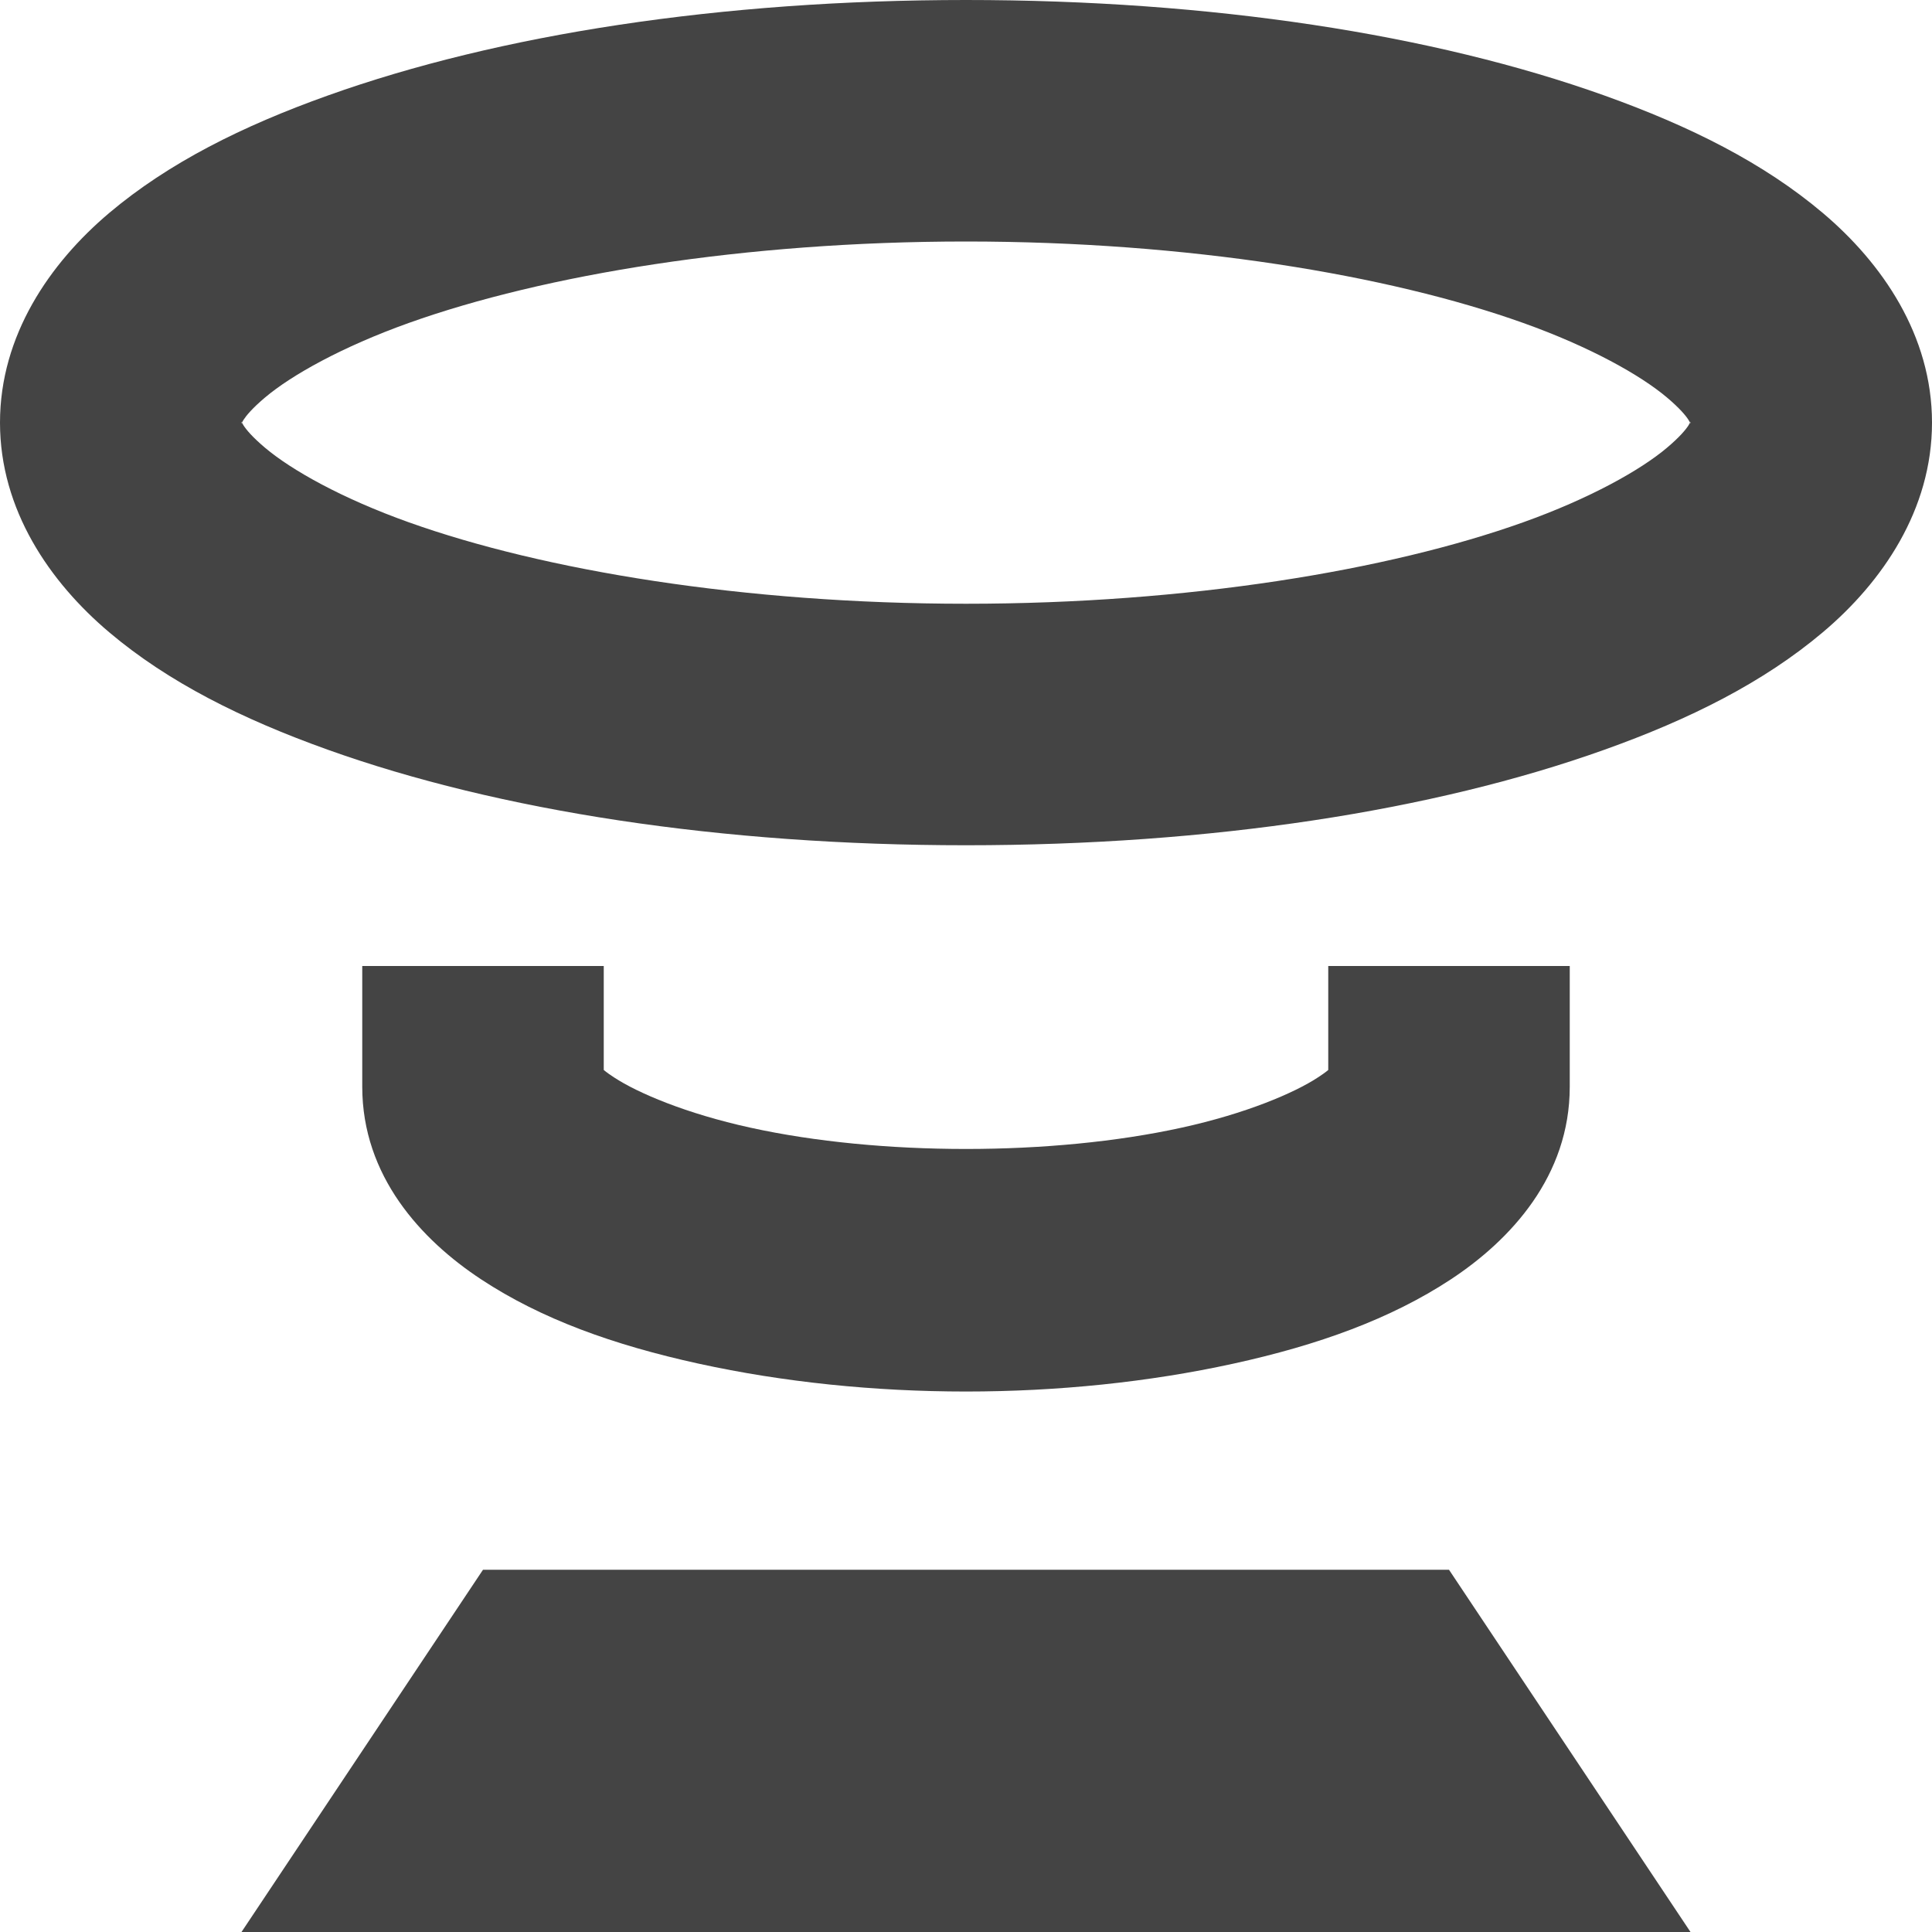 <svg height="16" width="16" xmlns="http://www.w3.org/2000/svg"><path d="m8 0c-2.03 0-3.867.284-5.285.791-.709.253-1.319.558-1.811.973-.491.415-.904 1.013-.904 1.736s.413 1.321.904 1.736c.491.415 1.101.719 1.811.973 1.418.507 3.256.791 5.285.791s3.869-.284 5.287-.791c.709-.253 1.317-.558 1.809-.973s.904-1.013.904-1.736-.413-1.321-.904-1.736-1.099-.719-1.809-.973c-1.418-.507-3.258-.791-5.287-.791zm0 2c1.836 0 3.498.276 4.613.674.558.199.974.434 1.191.617.217.183.195.242.195.209 0-.033.022.026-.195.209-.217.183-.634.418-1.191.617-1.115.398-2.777.674-4.613.674s-3.498-.276-4.613-.674c-.558-.199-.974-.434-1.191-.617-.217-.183-.195-.242-.195-.209 0 .033-.022-.026.195-.209.217-.183.634-.418 1.191-.617 1.115-.398 2.777-.674 4.613-.674zm-5 6v1c0 .74.488 1.268.986 1.596.498.328 1.096.543 1.799.697 1.406.308 3.024.308 4.43 0 .703-.154 1.301-.37 1.799-.697.498-.328.986-.856.986-1.596v-1h-2v.861c-.01.007-.014.015-.086.062-.193.127-.594.299-1.129.416-1.07.235-2.501.235-3.57 0-.535-.117-.936-.289-1.129-.416-.072-.047-.076-.055-.086-.062v-.861zm1 5-2 3h12l-2-3z" fill="#444" fill-rule="evenodd"/></svg>